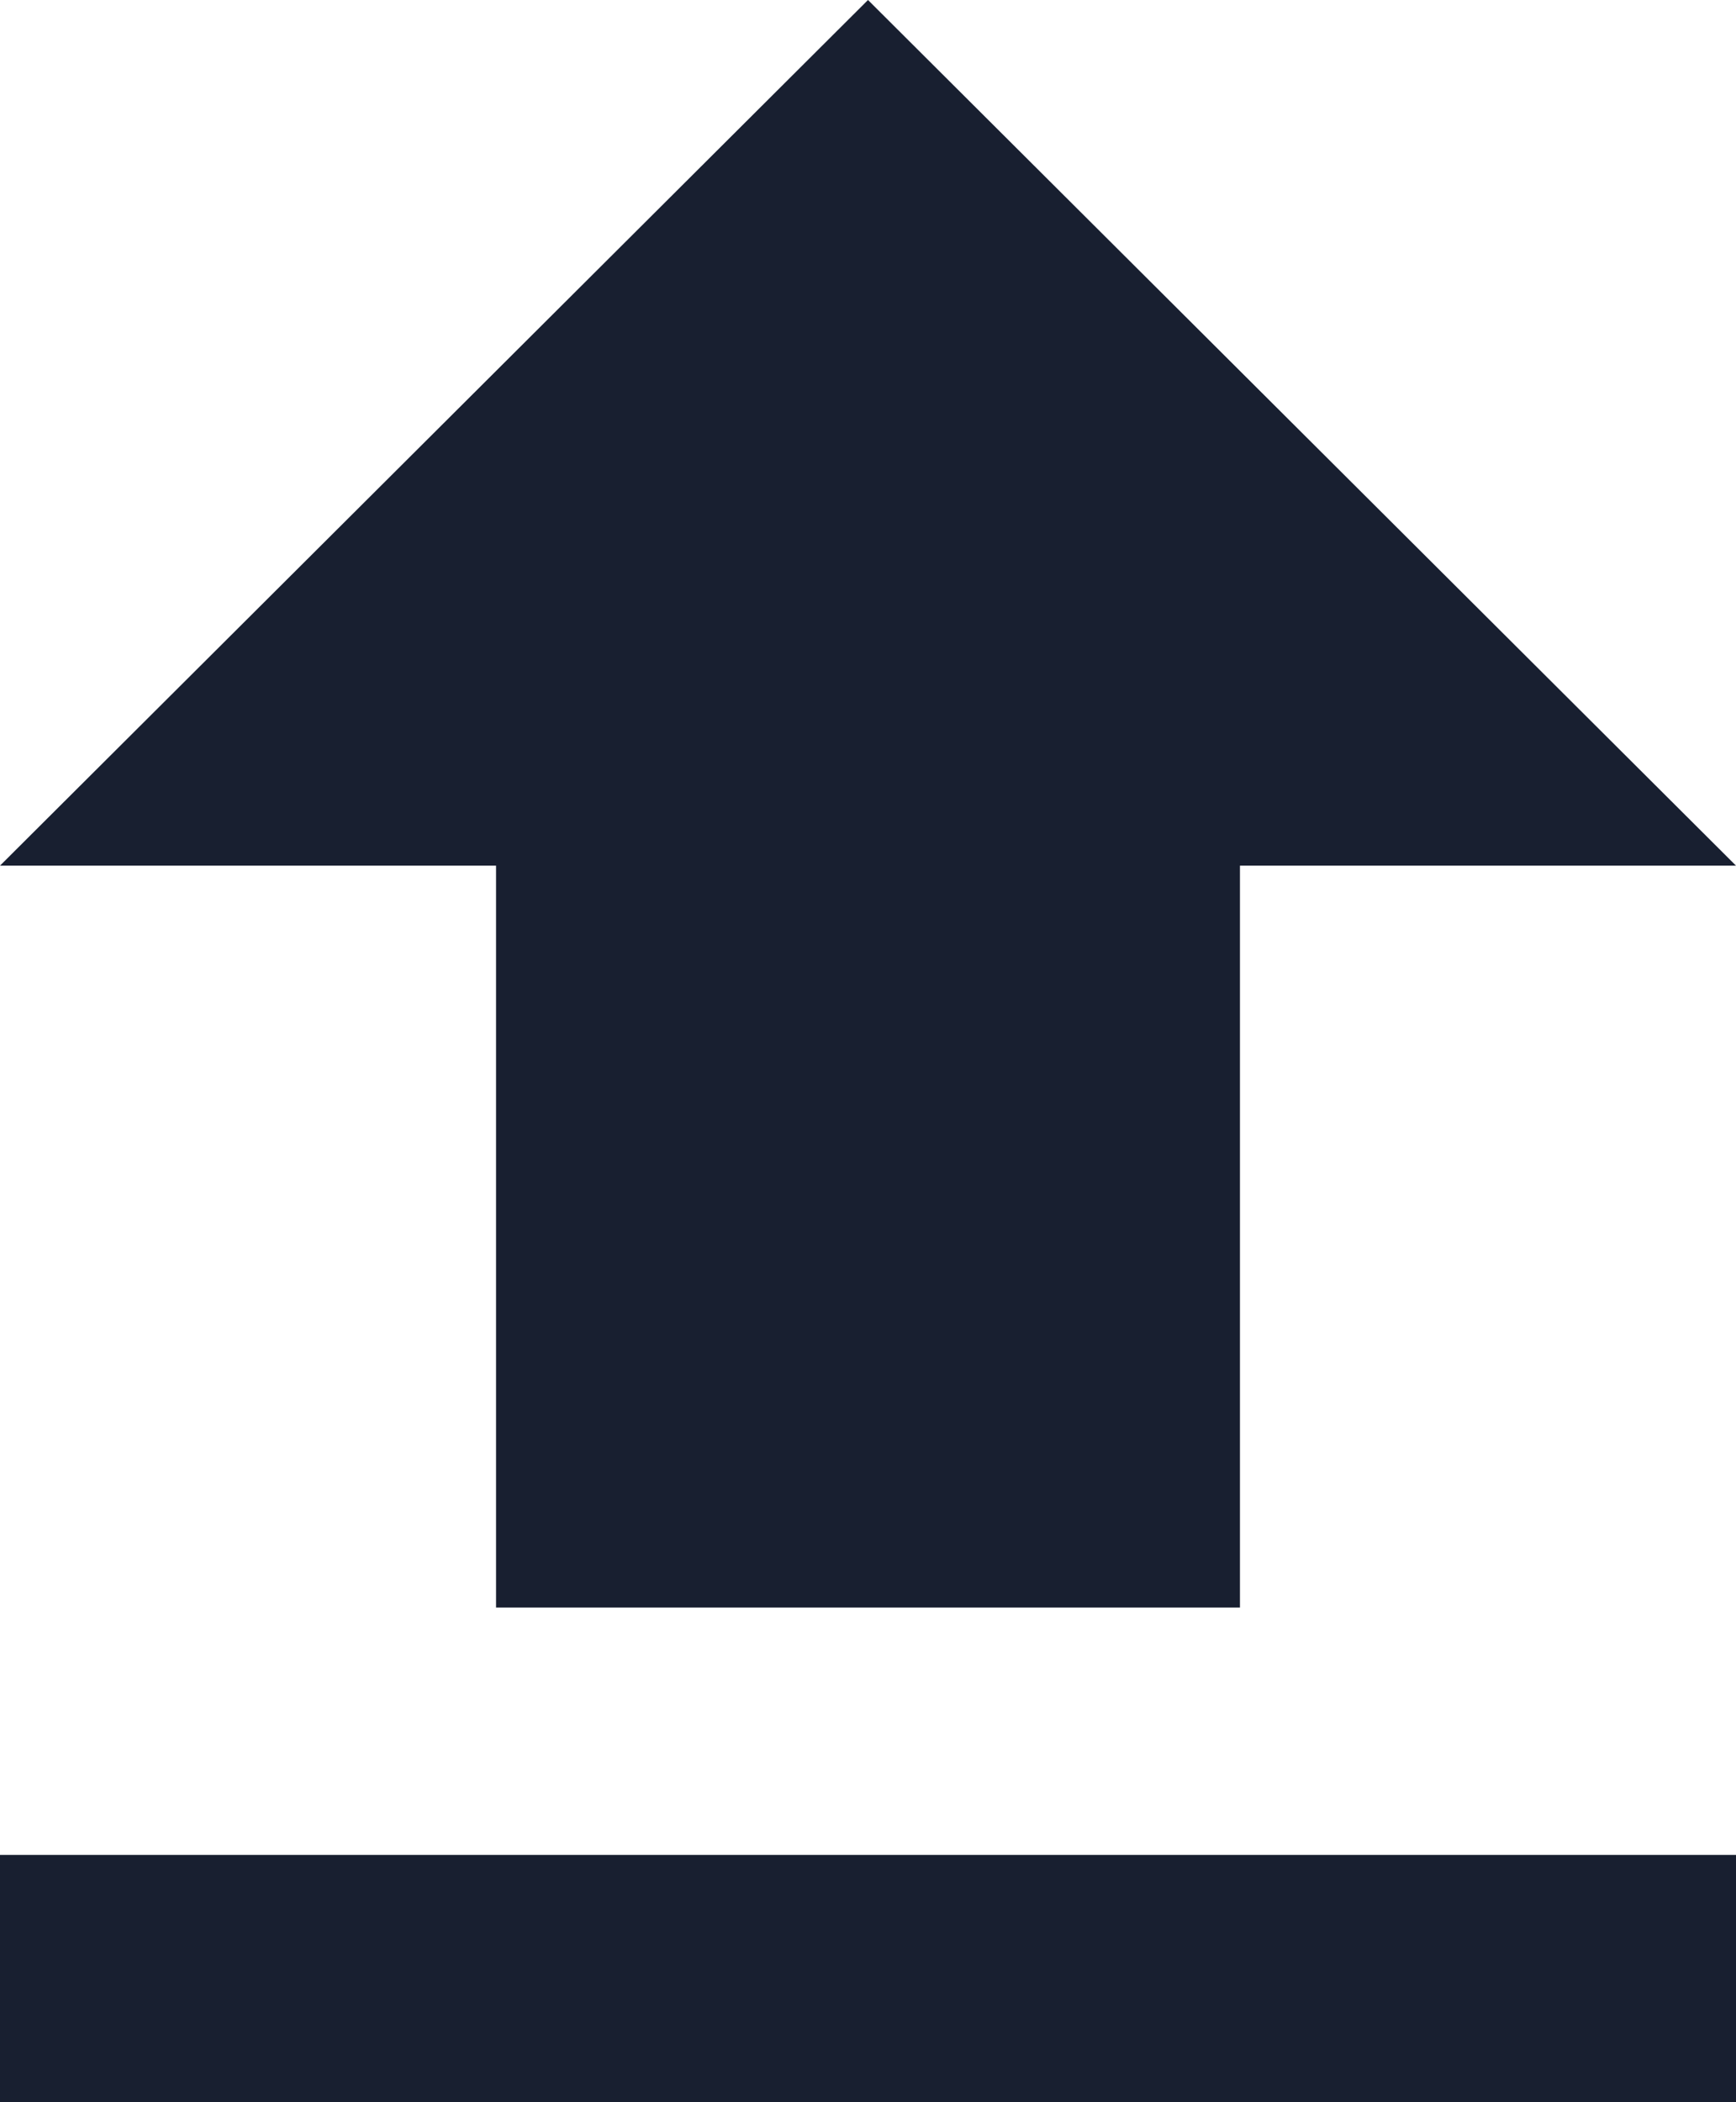 <svg width="19" height="23" viewBox="0 0 19 23" fill="none" xmlns="http://www.w3.org/2000/svg">
<path d="M5.429 17.588H13.571V9.471H19L9.5 0L0 9.471H5.429V17.588ZM0 20.294H19V23H0V20.294Z" fill="#181F30"/>
</svg>
